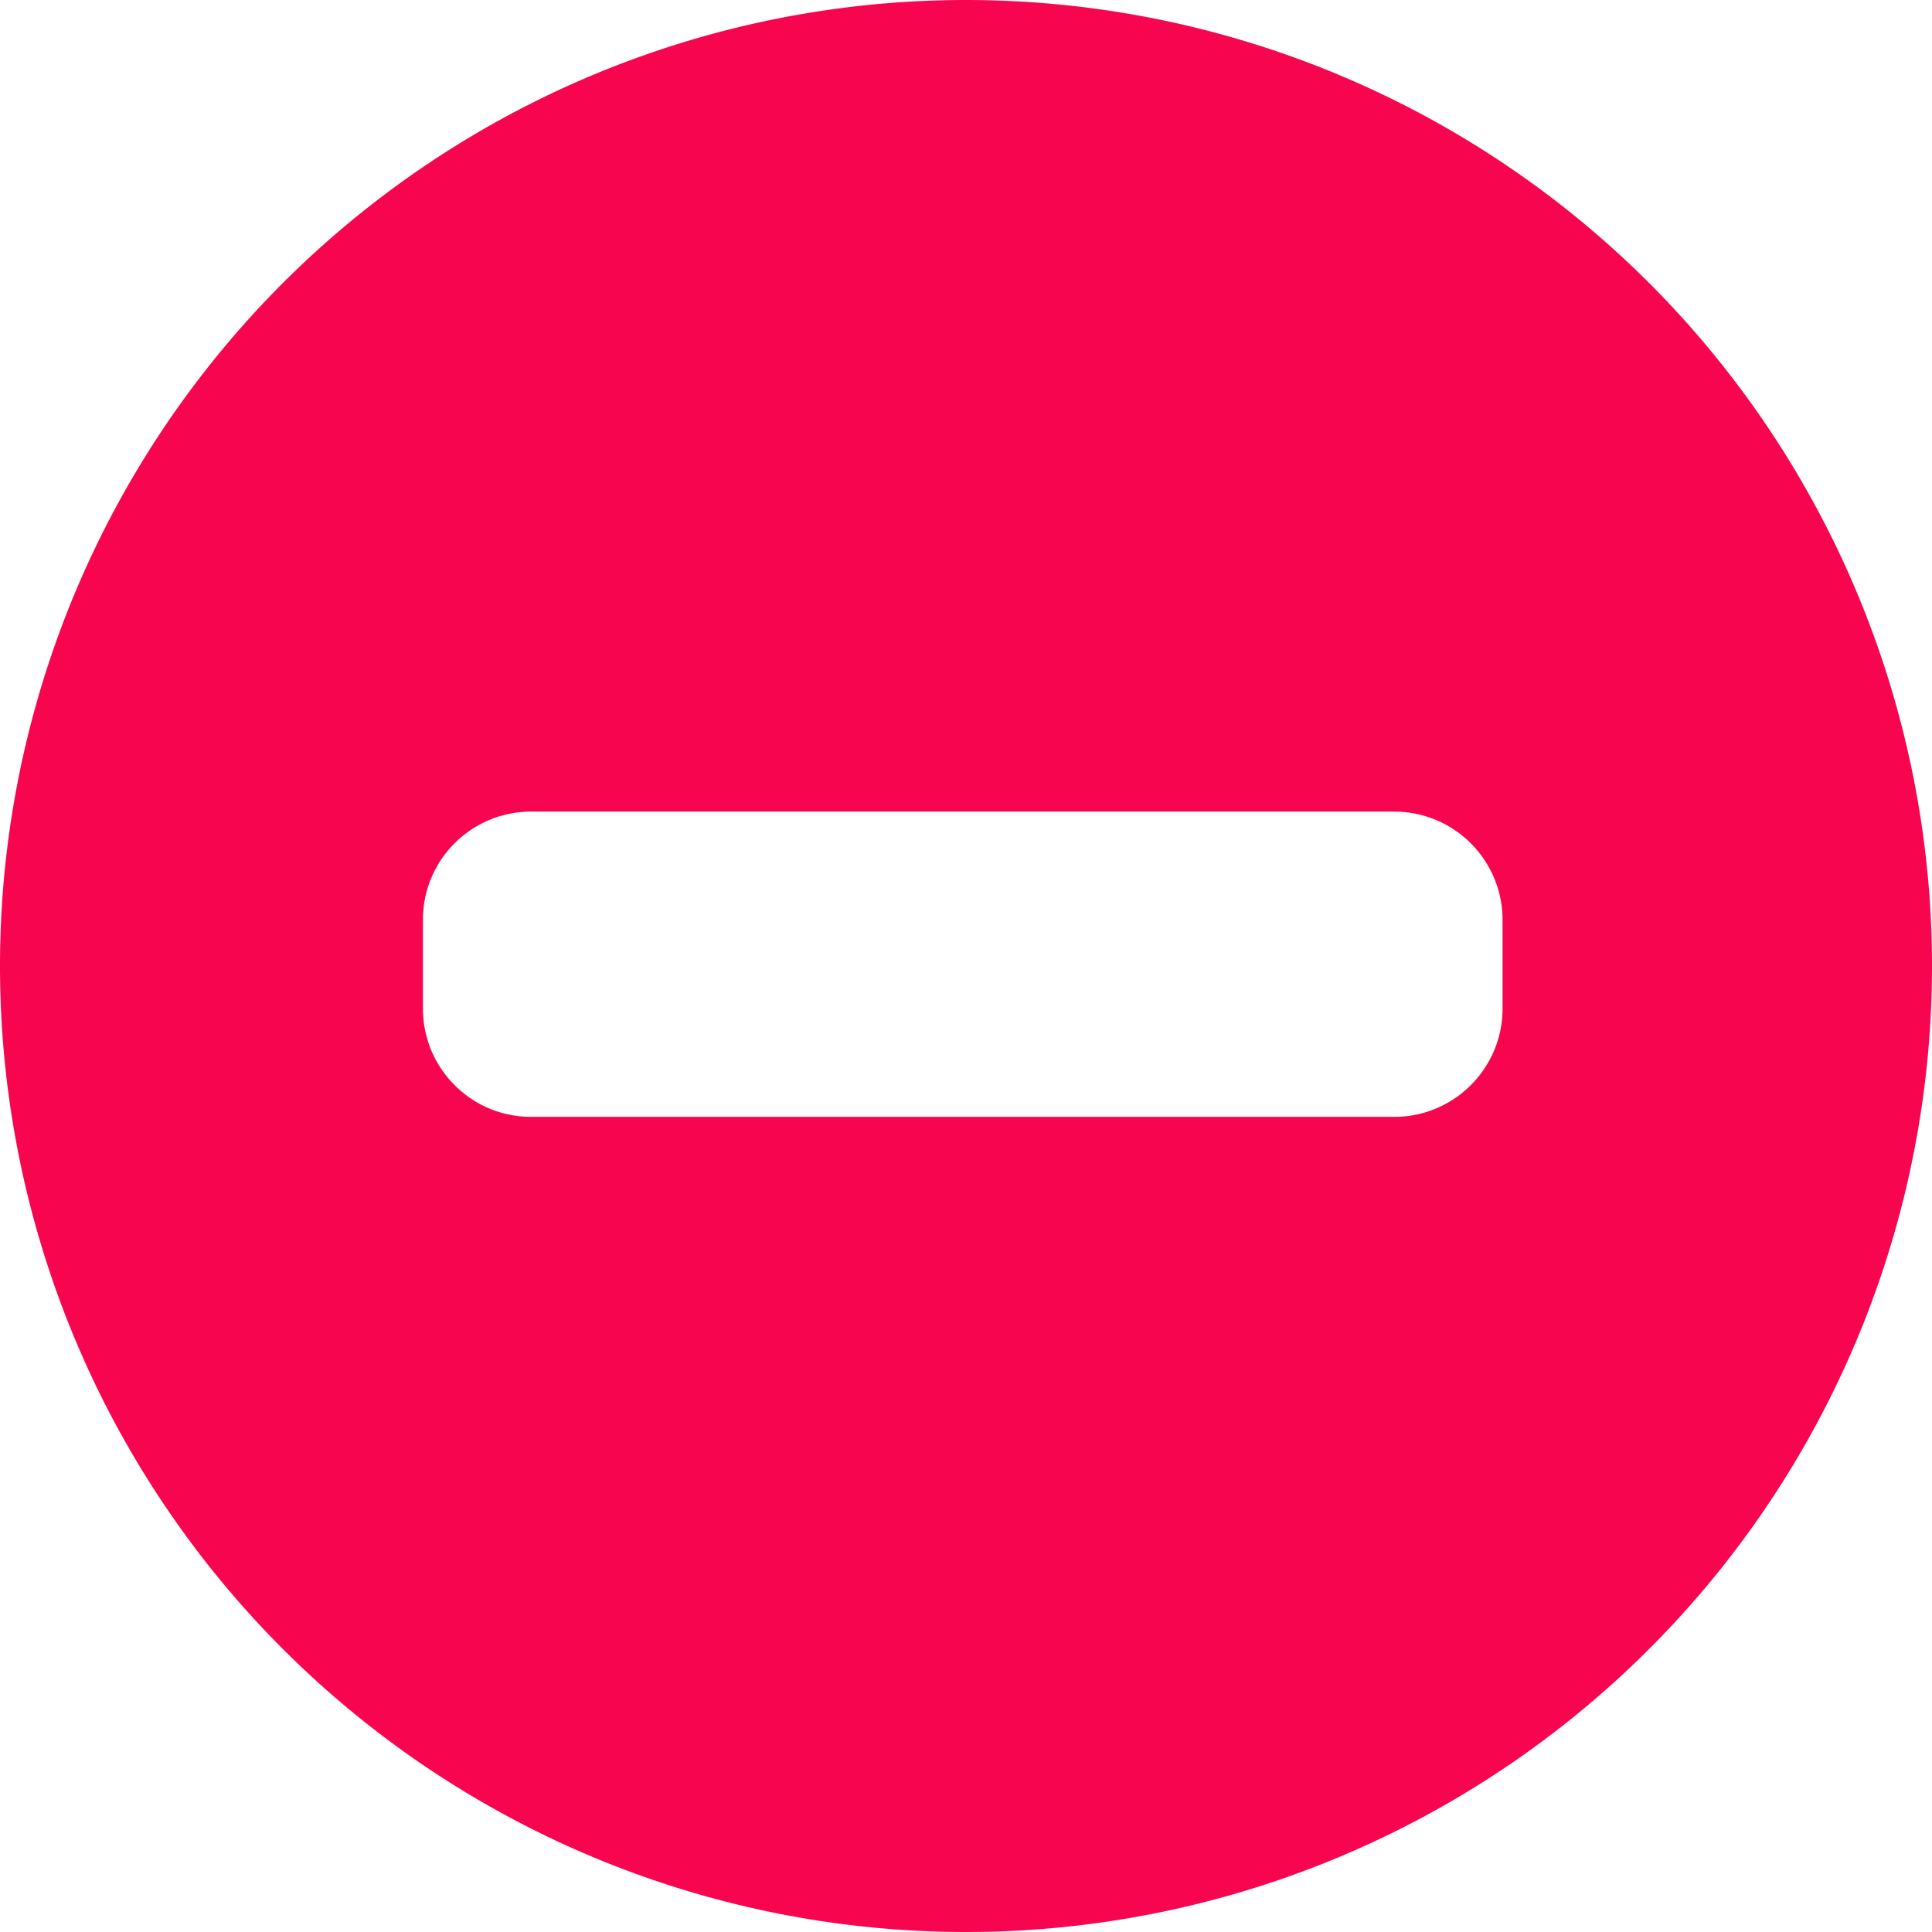 <svg xmlns="http://www.w3.org/2000/svg" width="11" height="11"  xmlns:v="https://vecta.io/nano"><path d="M5.5 0a5.5 5.5 0 1 0 0 11 5.5 5.5 0 1 0 0-11zm3.055 5.744c-.001.339-.276.614-.615.615H3.022c-.339-.001-.613-.276-.614-.615v-.509c.001-.339.275-.613.614-.614H7.94c.339.001.613.275.615.614v.509z" fill="#f7054f" fill-rule="evenodd"/></svg>